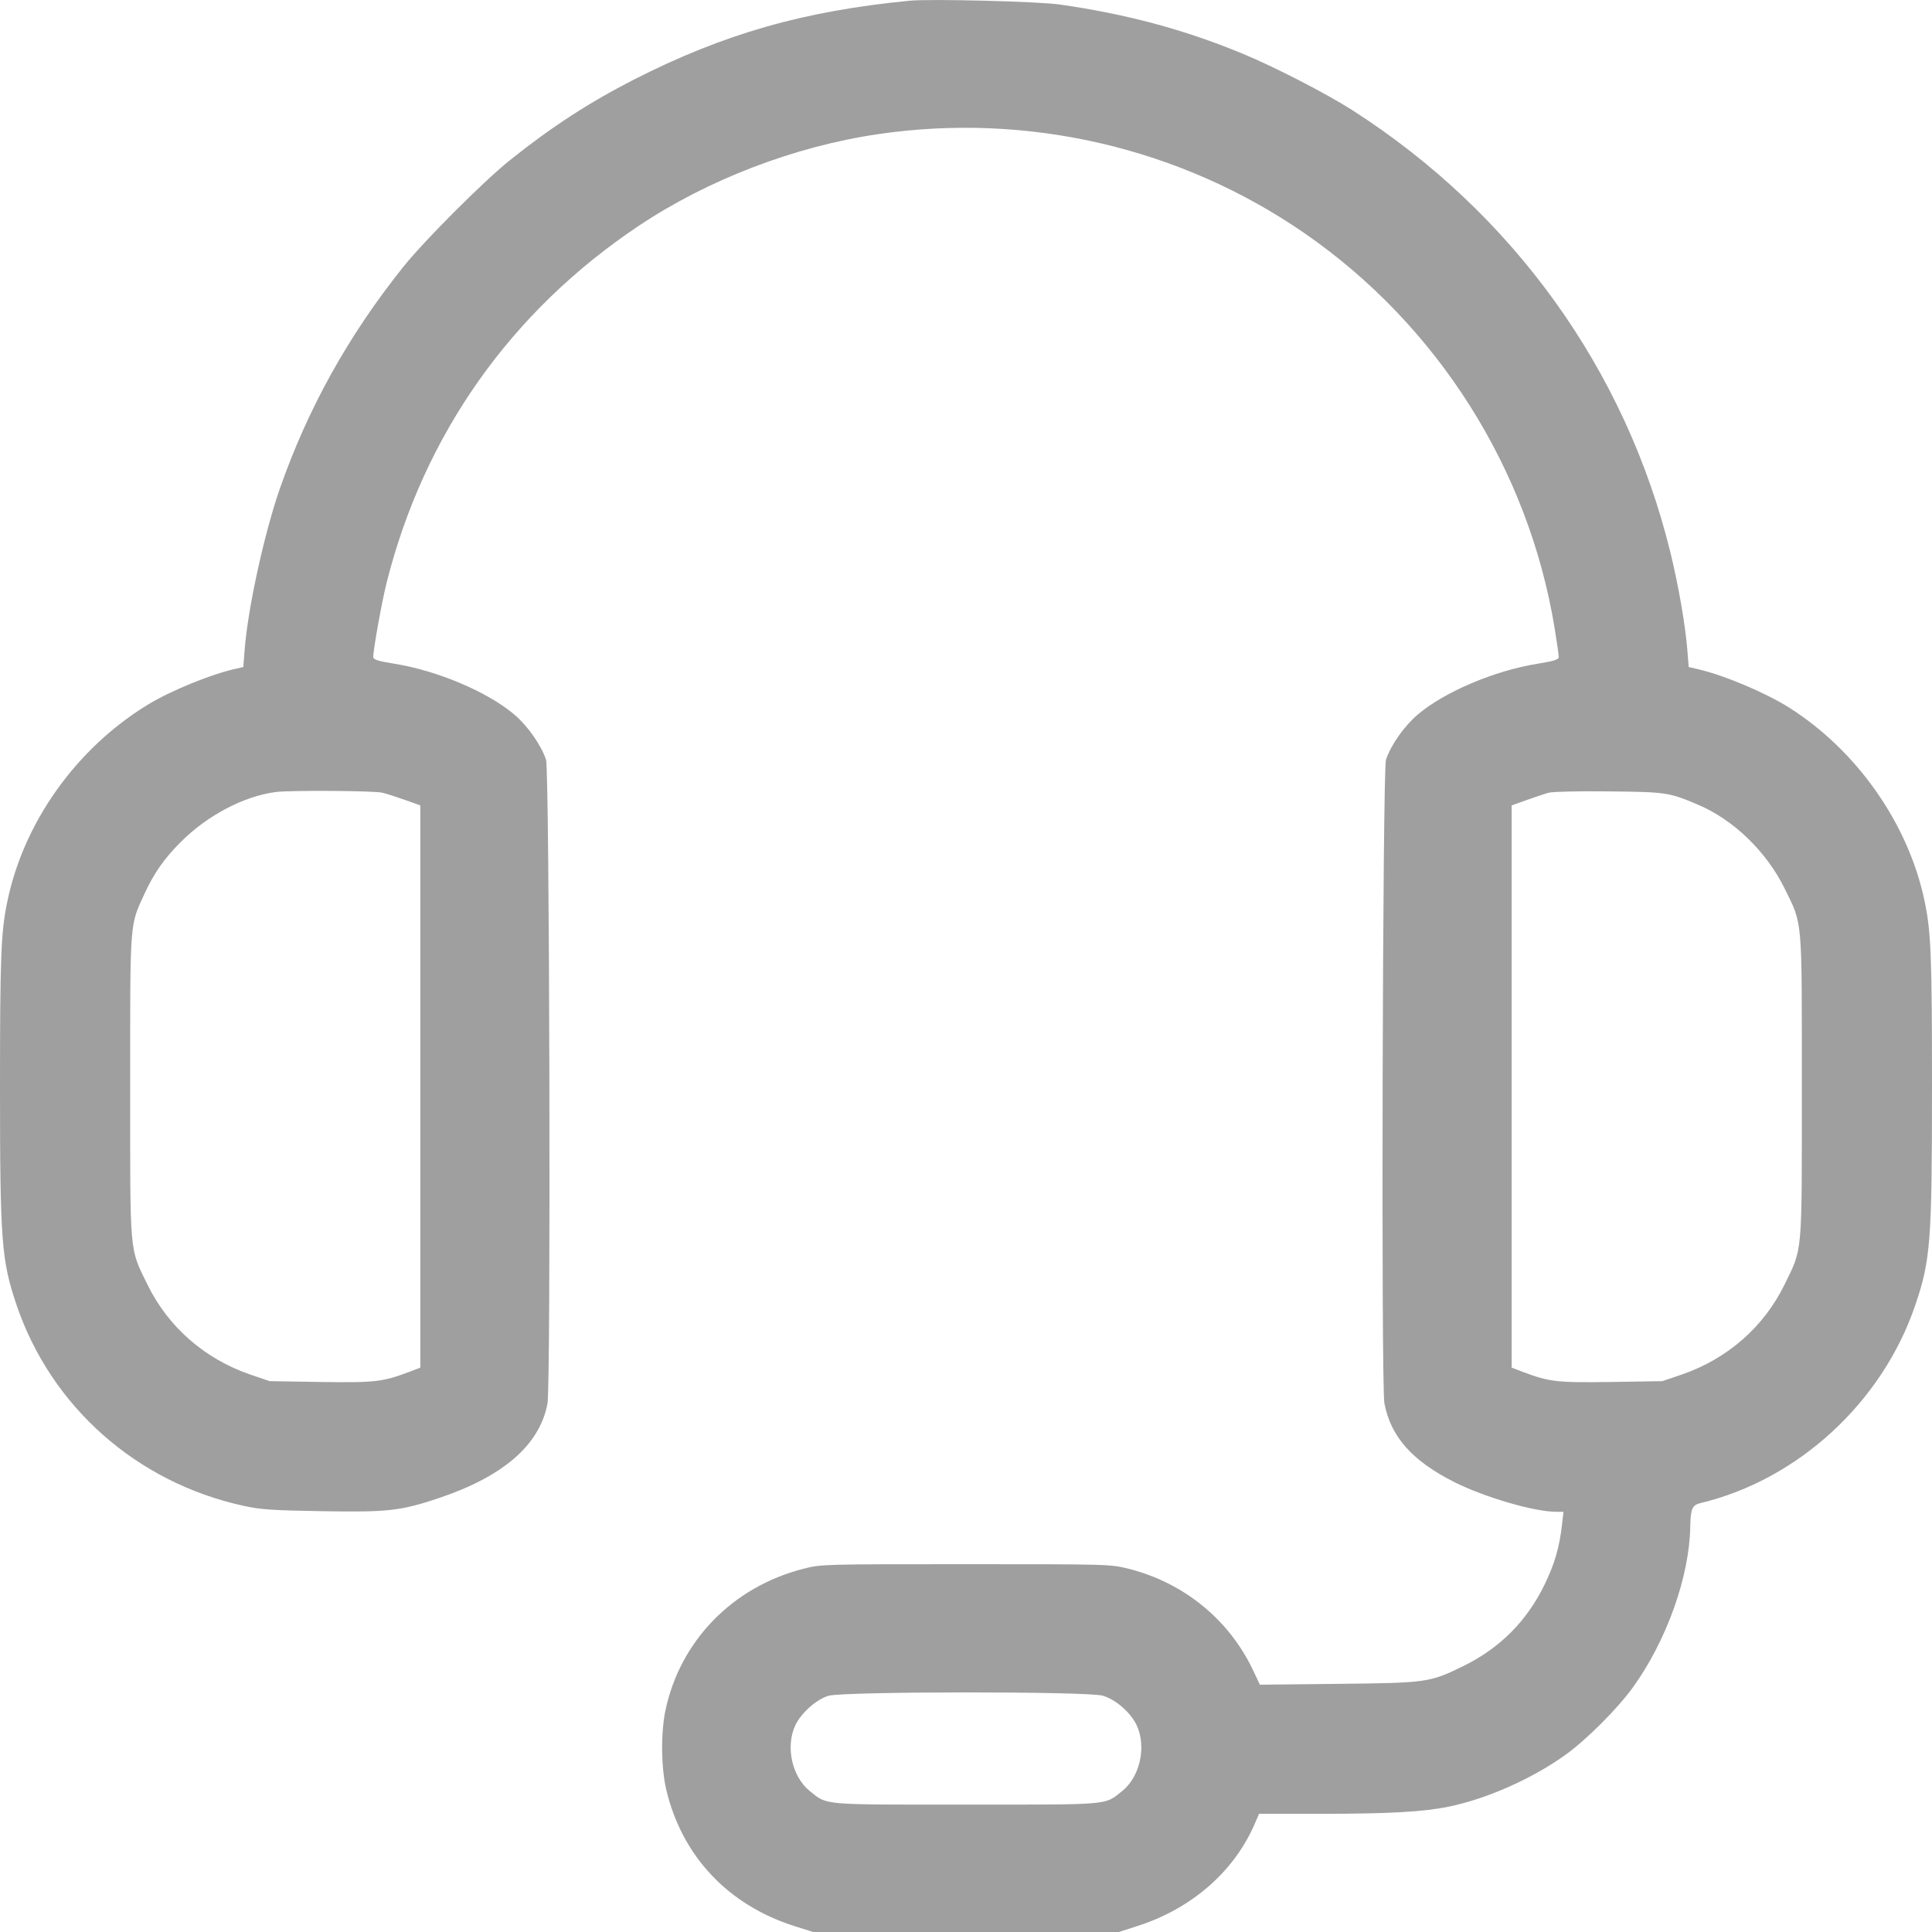 <svg width="16" height="16" viewBox="0 0 16 16" fill="none" xmlns="http://www.w3.org/2000/svg">
<path fill-rule="evenodd" clip-rule="evenodd" d="M7.533 0.006C6.654 0.091 5.989 0.282 5.248 0.66C4.877 0.85 4.566 1.052 4.22 1.329C4.002 1.504 3.509 1.997 3.335 2.216C2.882 2.784 2.549 3.384 2.317 4.048C2.187 4.424 2.053 5.036 2.026 5.382L2.015 5.524L1.963 5.536C1.756 5.58 1.417 5.718 1.222 5.837C0.629 6.2 0.193 6.814 0.059 7.474C0.008 7.72 0 7.938 0 8.997C0 10.285 0.012 10.437 0.138 10.81C0.425 11.651 1.131 12.276 2.014 12.47C2.158 12.502 2.252 12.508 2.667 12.515C3.215 12.524 3.315 12.513 3.633 12.407C4.169 12.227 4.469 11.967 4.534 11.624C4.563 11.475 4.551 6.375 4.522 6.291C4.479 6.166 4.369 6.011 4.259 5.917C4.038 5.73 3.623 5.554 3.268 5.497C3.131 5.475 3.091 5.462 3.091 5.442C3.091 5.379 3.163 4.978 3.203 4.821C3.513 3.595 4.232 2.578 5.287 1.872C5.861 1.488 6.578 1.213 7.271 1.111C8.511 0.929 9.776 1.222 10.803 1.931C11.905 2.692 12.66 3.885 12.875 5.204C12.894 5.32 12.909 5.427 12.909 5.442C12.909 5.462 12.869 5.475 12.732 5.497C12.377 5.554 11.962 5.73 11.742 5.917C11.631 6.011 11.521 6.166 11.478 6.291C11.45 6.373 11.437 11.475 11.465 11.622C11.518 11.899 11.695 12.098 12.044 12.274C12.295 12.4 12.706 12.52 12.888 12.52H12.948L12.936 12.626C12.914 12.816 12.875 12.951 12.791 13.124C12.644 13.426 12.421 13.649 12.12 13.797C11.84 13.934 11.82 13.937 11.081 13.945L10.434 13.952L10.381 13.84C10.184 13.418 9.808 13.109 9.351 12.993C9.198 12.954 9.191 12.954 8 12.954C6.815 12.954 6.801 12.954 6.653 12.992C6.066 13.142 5.63 13.591 5.51 14.169C5.472 14.356 5.475 14.641 5.518 14.823C5.649 15.374 6.032 15.779 6.585 15.953L6.734 16H8H9.266L9.418 15.951C9.861 15.81 10.213 15.507 10.386 15.116L10.427 15.021L10.951 15.021C11.506 15.021 11.792 15.005 12.002 14.961C12.316 14.896 12.692 14.729 12.964 14.533C13.14 14.407 13.4 14.146 13.526 13.97C13.803 13.584 13.991 13.056 13.998 12.644C14.001 12.495 14.014 12.465 14.082 12.448C14.891 12.255 15.588 11.613 15.861 10.81C15.988 10.437 16 10.285 16 8.997C16 7.938 15.992 7.72 15.941 7.474C15.81 6.83 15.381 6.215 14.812 5.857C14.619 5.736 14.285 5.595 14.071 5.544L13.985 5.524L13.974 5.384C13.957 5.176 13.901 4.85 13.833 4.573C13.463 3.063 12.531 1.766 11.202 0.914C10.985 0.775 10.548 0.55 10.28 0.44C9.799 0.242 9.322 0.115 8.773 0.037C8.595 0.012 7.702 -0.011 7.533 0.006ZM2.284 6.559C2.018 6.594 1.717 6.753 1.497 6.973C1.36 7.11 1.276 7.23 1.196 7.403C1.073 7.672 1.078 7.606 1.078 8.997C1.078 10.417 1.07 10.328 1.222 10.64C1.394 10.99 1.693 11.252 2.071 11.383L2.233 11.438L2.658 11.445C3.109 11.451 3.166 11.445 3.39 11.361L3.481 11.326V8.998V6.67L3.358 6.626C3.29 6.602 3.204 6.574 3.167 6.565C3.103 6.548 2.399 6.544 2.284 6.559ZM12.825 6.565C12.792 6.574 12.71 6.602 12.642 6.626L12.519 6.67V8.998V11.326L12.61 11.361C12.834 11.445 12.891 11.451 13.342 11.445L13.767 11.438L13.929 11.383C14.307 11.252 14.606 10.99 14.778 10.64C14.93 10.328 14.922 10.417 14.922 8.997C14.922 7.577 14.93 7.665 14.778 7.355C14.626 7.049 14.354 6.786 14.055 6.661C13.82 6.562 13.797 6.559 13.326 6.554C13.07 6.551 12.859 6.556 12.825 6.565ZM6.86 14.044C6.76 14.075 6.637 14.184 6.588 14.285C6.503 14.462 6.558 14.715 6.708 14.834C6.856 14.951 6.788 14.945 8 14.945C9.212 14.945 9.144 14.951 9.292 14.834C9.442 14.715 9.497 14.462 9.412 14.285C9.361 14.18 9.24 14.075 9.133 14.043C9.009 14.006 6.979 14.007 6.86 14.044Z" fill="#9F9F9F"/>
</svg>
